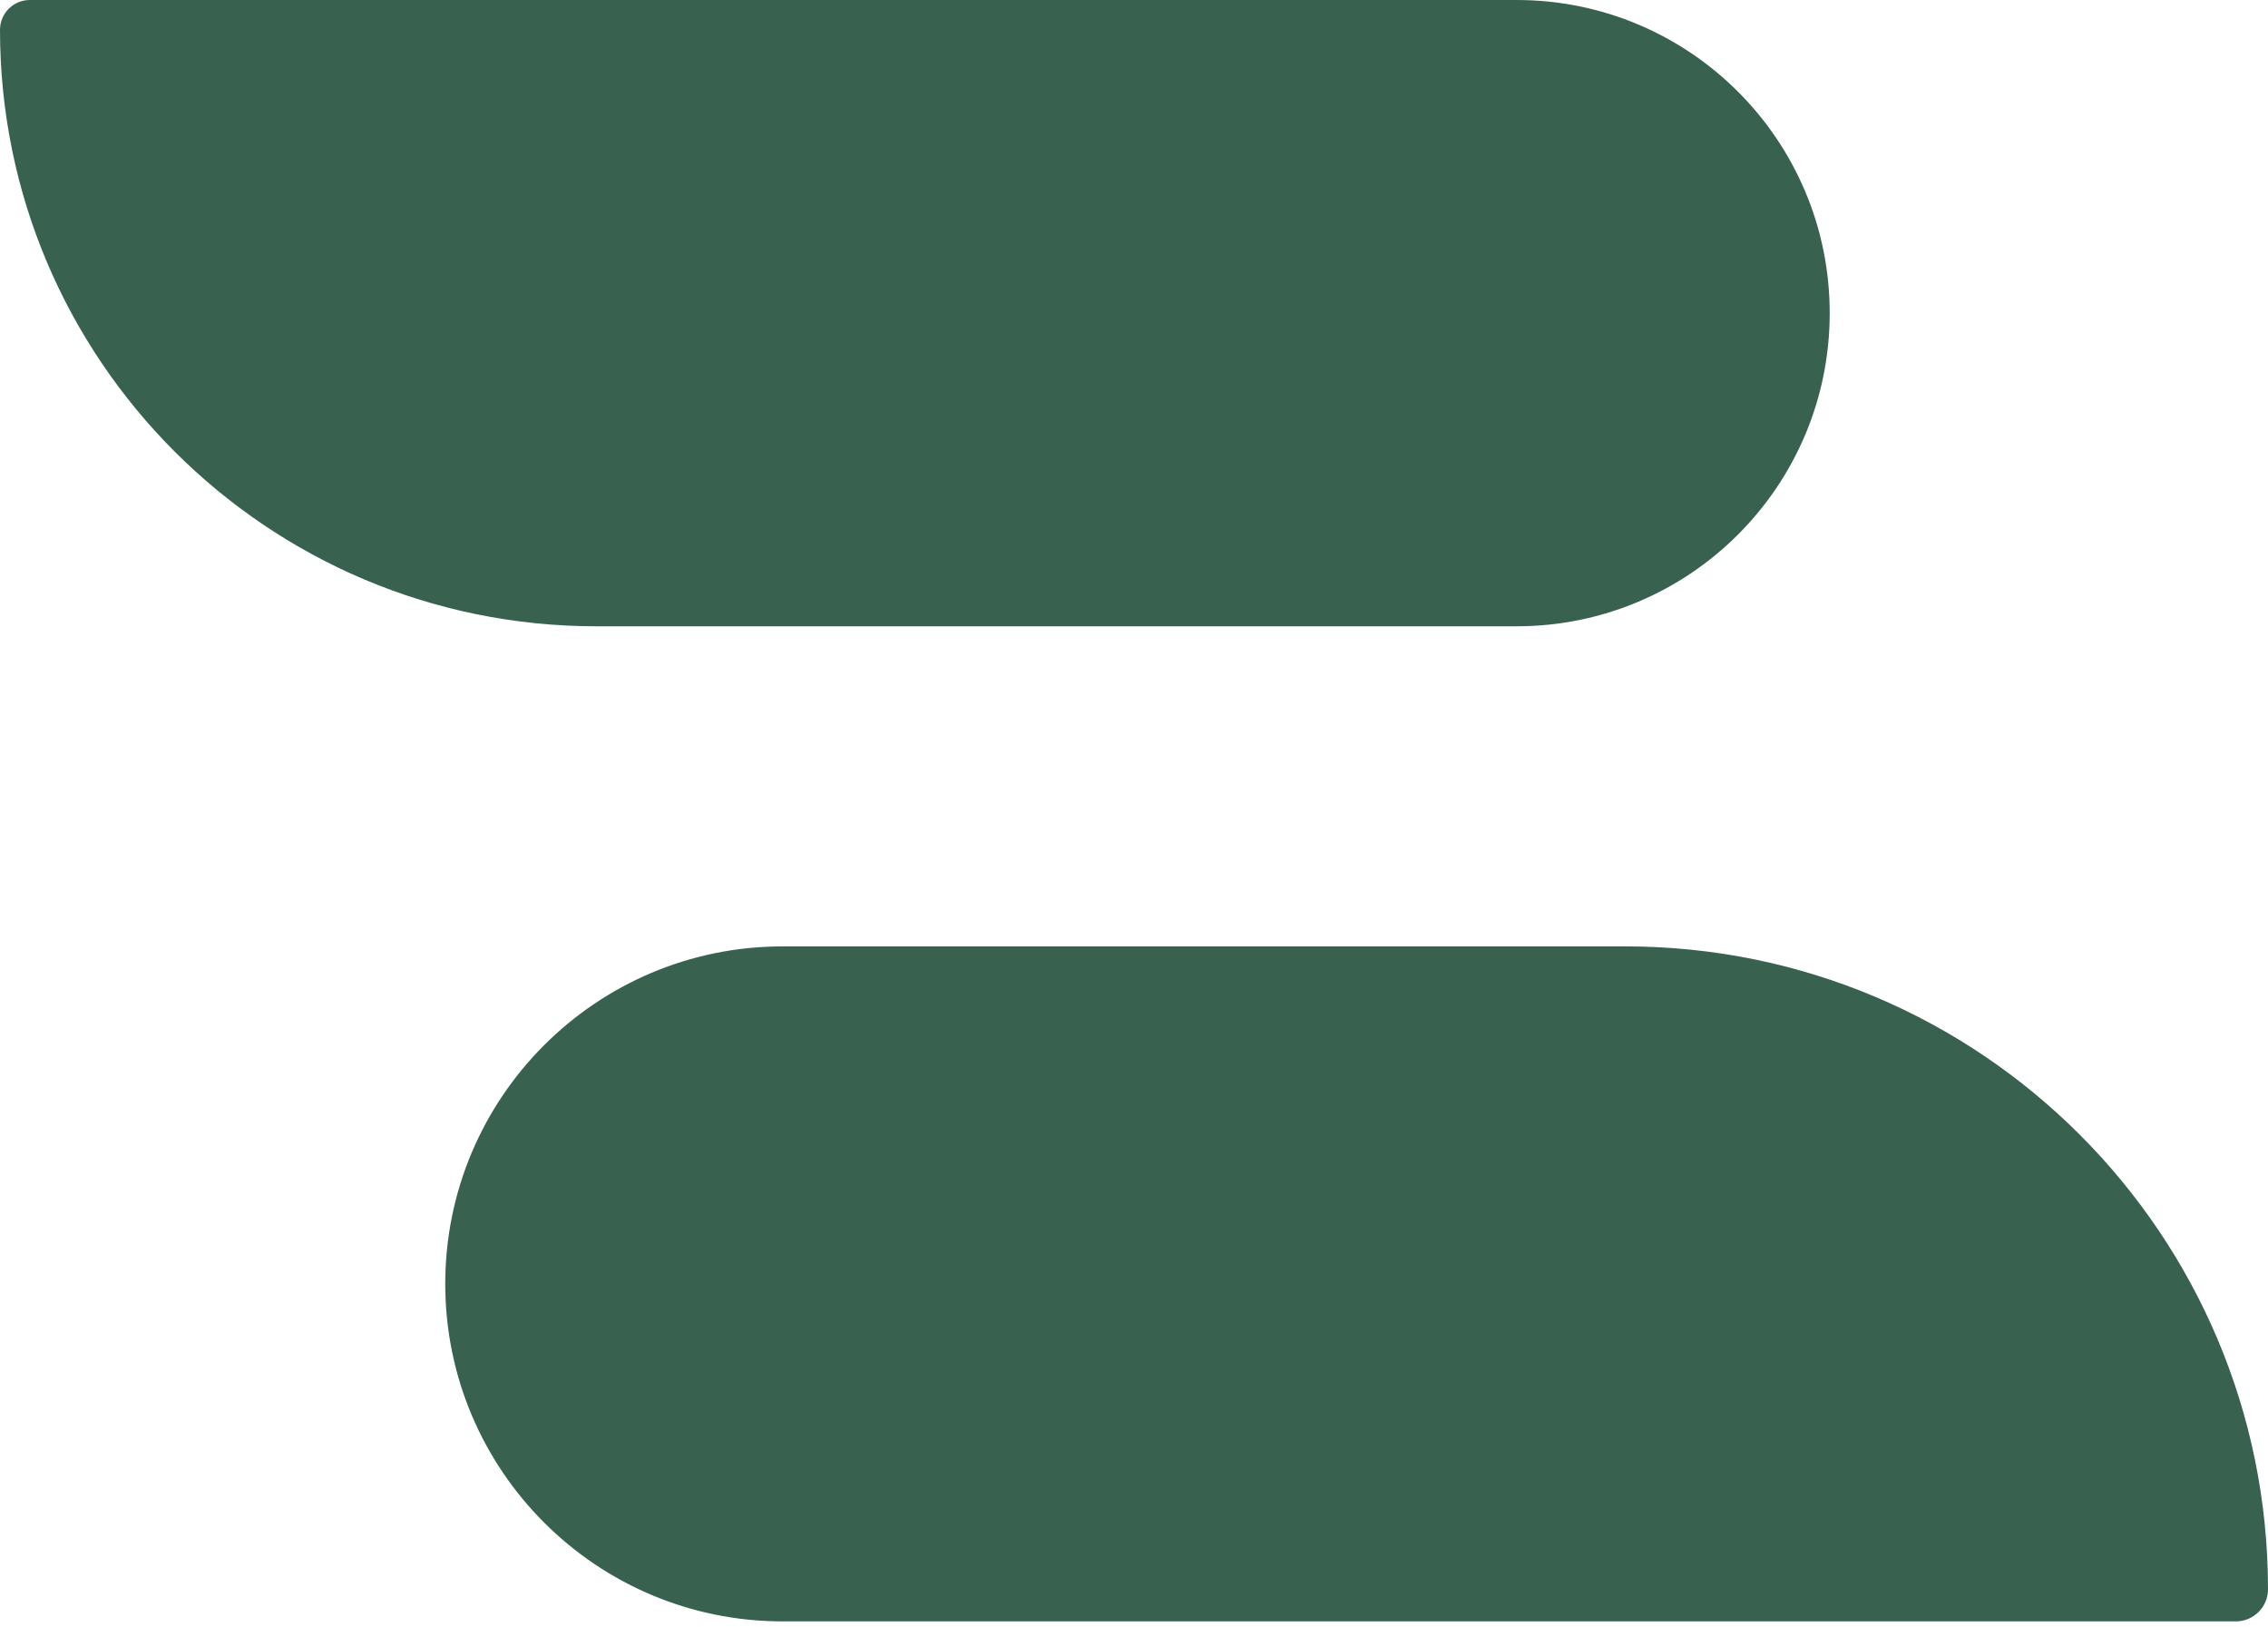 <svg width="311" height="223" viewBox="0 0 311 223" fill="none" xmlns="http://www.w3.org/2000/svg">
<path d="M0 4.089C0 1.83 1.83 0 4.089 0H207.969C231.679 0 250.899 19.22 250.899 42.929C250.899 66.639 231.679 85.859 207.969 85.859H81.77C36.61 85.859 0 49.249 0 4.089Z" fill="#386150"/>
<path d="M311 217.873C311 220.306 309.027 222.279 306.593 222.279H107.324C81.77 222.279 61.055 201.564 61.055 176.011C61.055 150.457 81.77 129.742 107.324 129.742H222.87C271.543 129.742 311 169.2 311 217.873Z" fill="#386150"/>
</svg>
